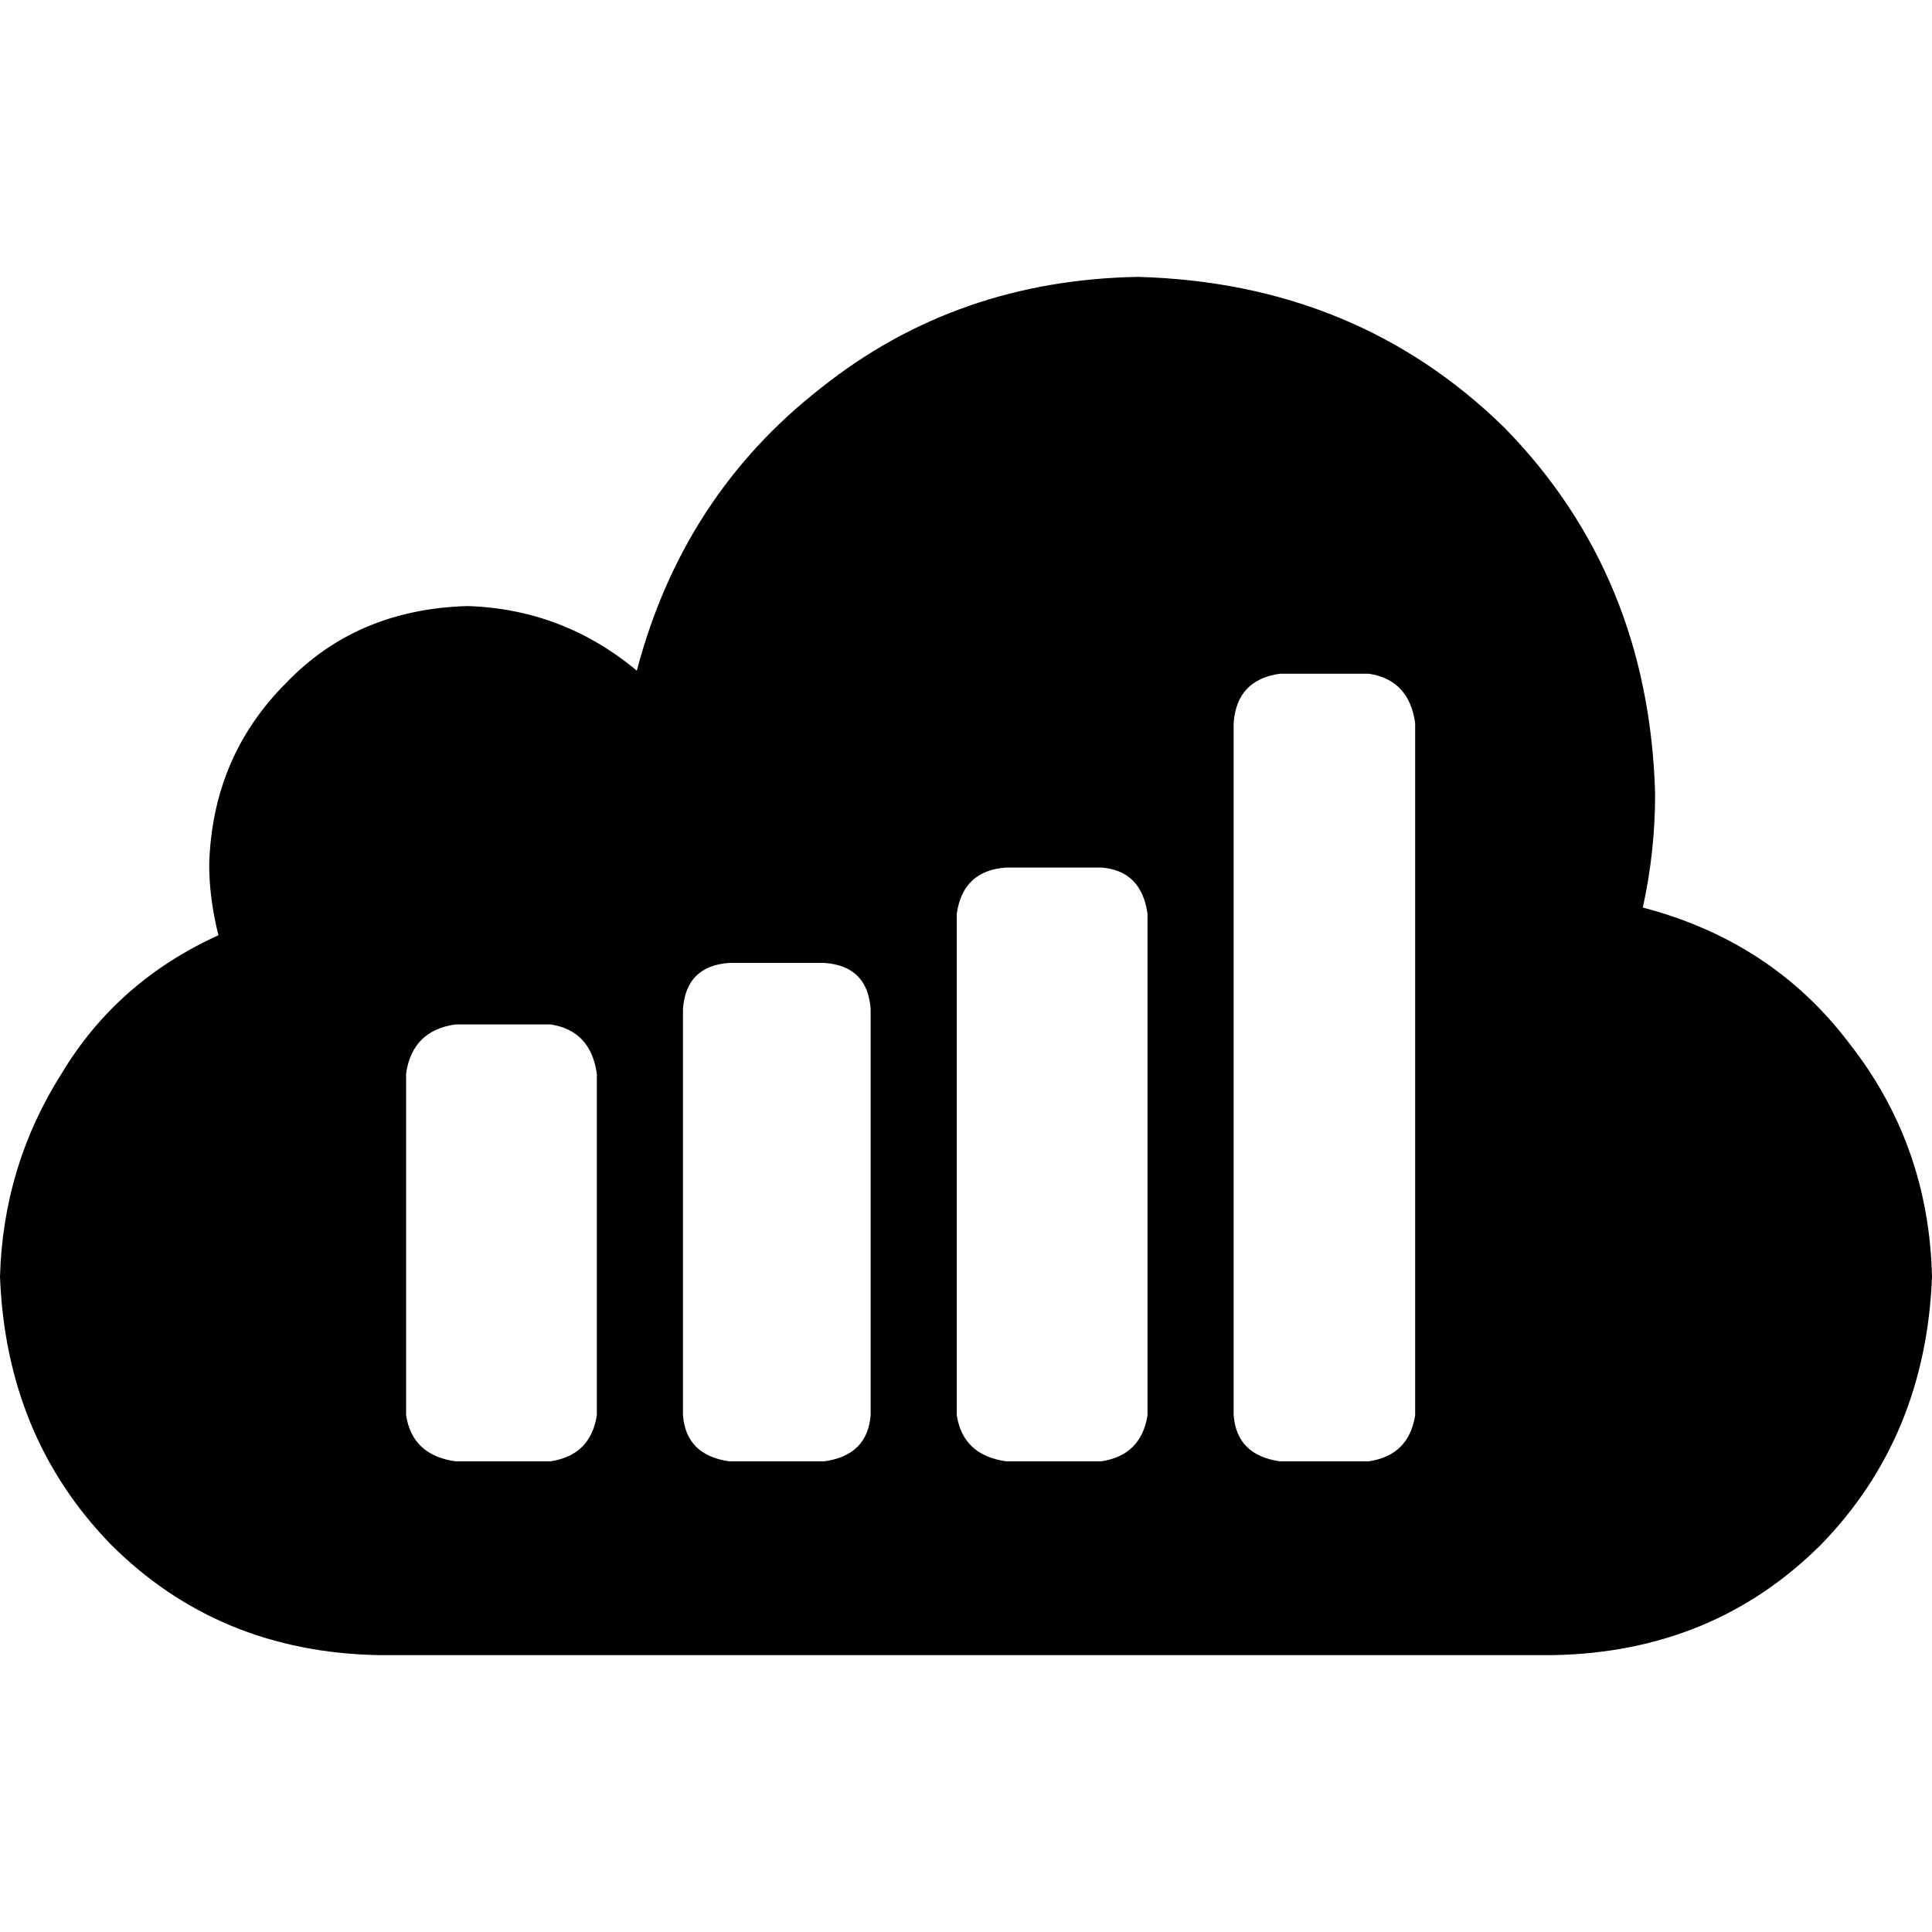 <svg xmlns="http://www.w3.org/2000/svg" viewBox="0 0 512 512">
  <path d="M 435.363 240.51 Q 438.624 225.834 438.624 210.344 Q 436.994 152.459 398.675 113.325 Q 359.541 75.006 301.656 73.376 Q 253.554 74.191 217.682 102.726 Q 180.994 131.261 168.764 177.732 Q 149.197 161.427 123.924 160.611 Q 94.573 161.427 75.822 180.994 Q 56.255 200.561 55.439 229.096 Q 55.439 238.064 57.885 247.847 Q 30.981 260.076 16.306 284.535 Q 0.815 308.994 0 338.344 Q 1.631 380.739 29.35 409.274 Q 57.885 437.809 100.28 438.624 L 411.72 438.624 Q 454.115 437.809 482.65 409.274 Q 510.369 380.739 512 338.344 Q 511.185 303.287 489.987 276.382 Q 469.605 249.478 435.363 240.51 L 435.363 240.51 Z M 158.166 375.032 Q 156.535 385.631 145.936 387.261 L 120.662 387.261 Q 109.248 385.631 107.618 375.032 L 107.618 284.535 Q 109.248 273.121 120.662 271.49 L 145.936 271.49 Q 156.535 273.121 158.166 284.535 L 158.166 375.032 L 158.166 375.032 Z M 230.726 375.032 Q 229.911 385.631 218.497 387.261 L 193.223 387.261 Q 181.809 385.631 180.994 375.032 L 180.994 267.414 Q 181.809 256 193.223 255.185 L 218.497 255.185 Q 229.911 256 230.726 267.414 L 230.726 375.032 L 230.726 375.032 Z M 304.102 375.032 Q 302.471 385.631 291.873 387.261 L 266.599 387.261 Q 255.185 385.631 253.554 375.032 L 253.554 242.14 Q 255.185 230.726 266.599 229.911 L 291.873 229.911 Q 302.471 230.726 304.102 242.14 L 304.102 375.032 L 304.102 375.032 Z M 375.032 375.032 Q 373.401 385.631 362.803 387.261 L 339.159 387.261 Q 327.745 385.631 326.93 375.032 L 326.93 191.592 Q 327.745 180.178 339.159 178.548 L 362.803 178.548 Q 373.401 180.178 375.032 191.592 L 375.032 375.032 L 375.032 375.032 Z" />
</svg>